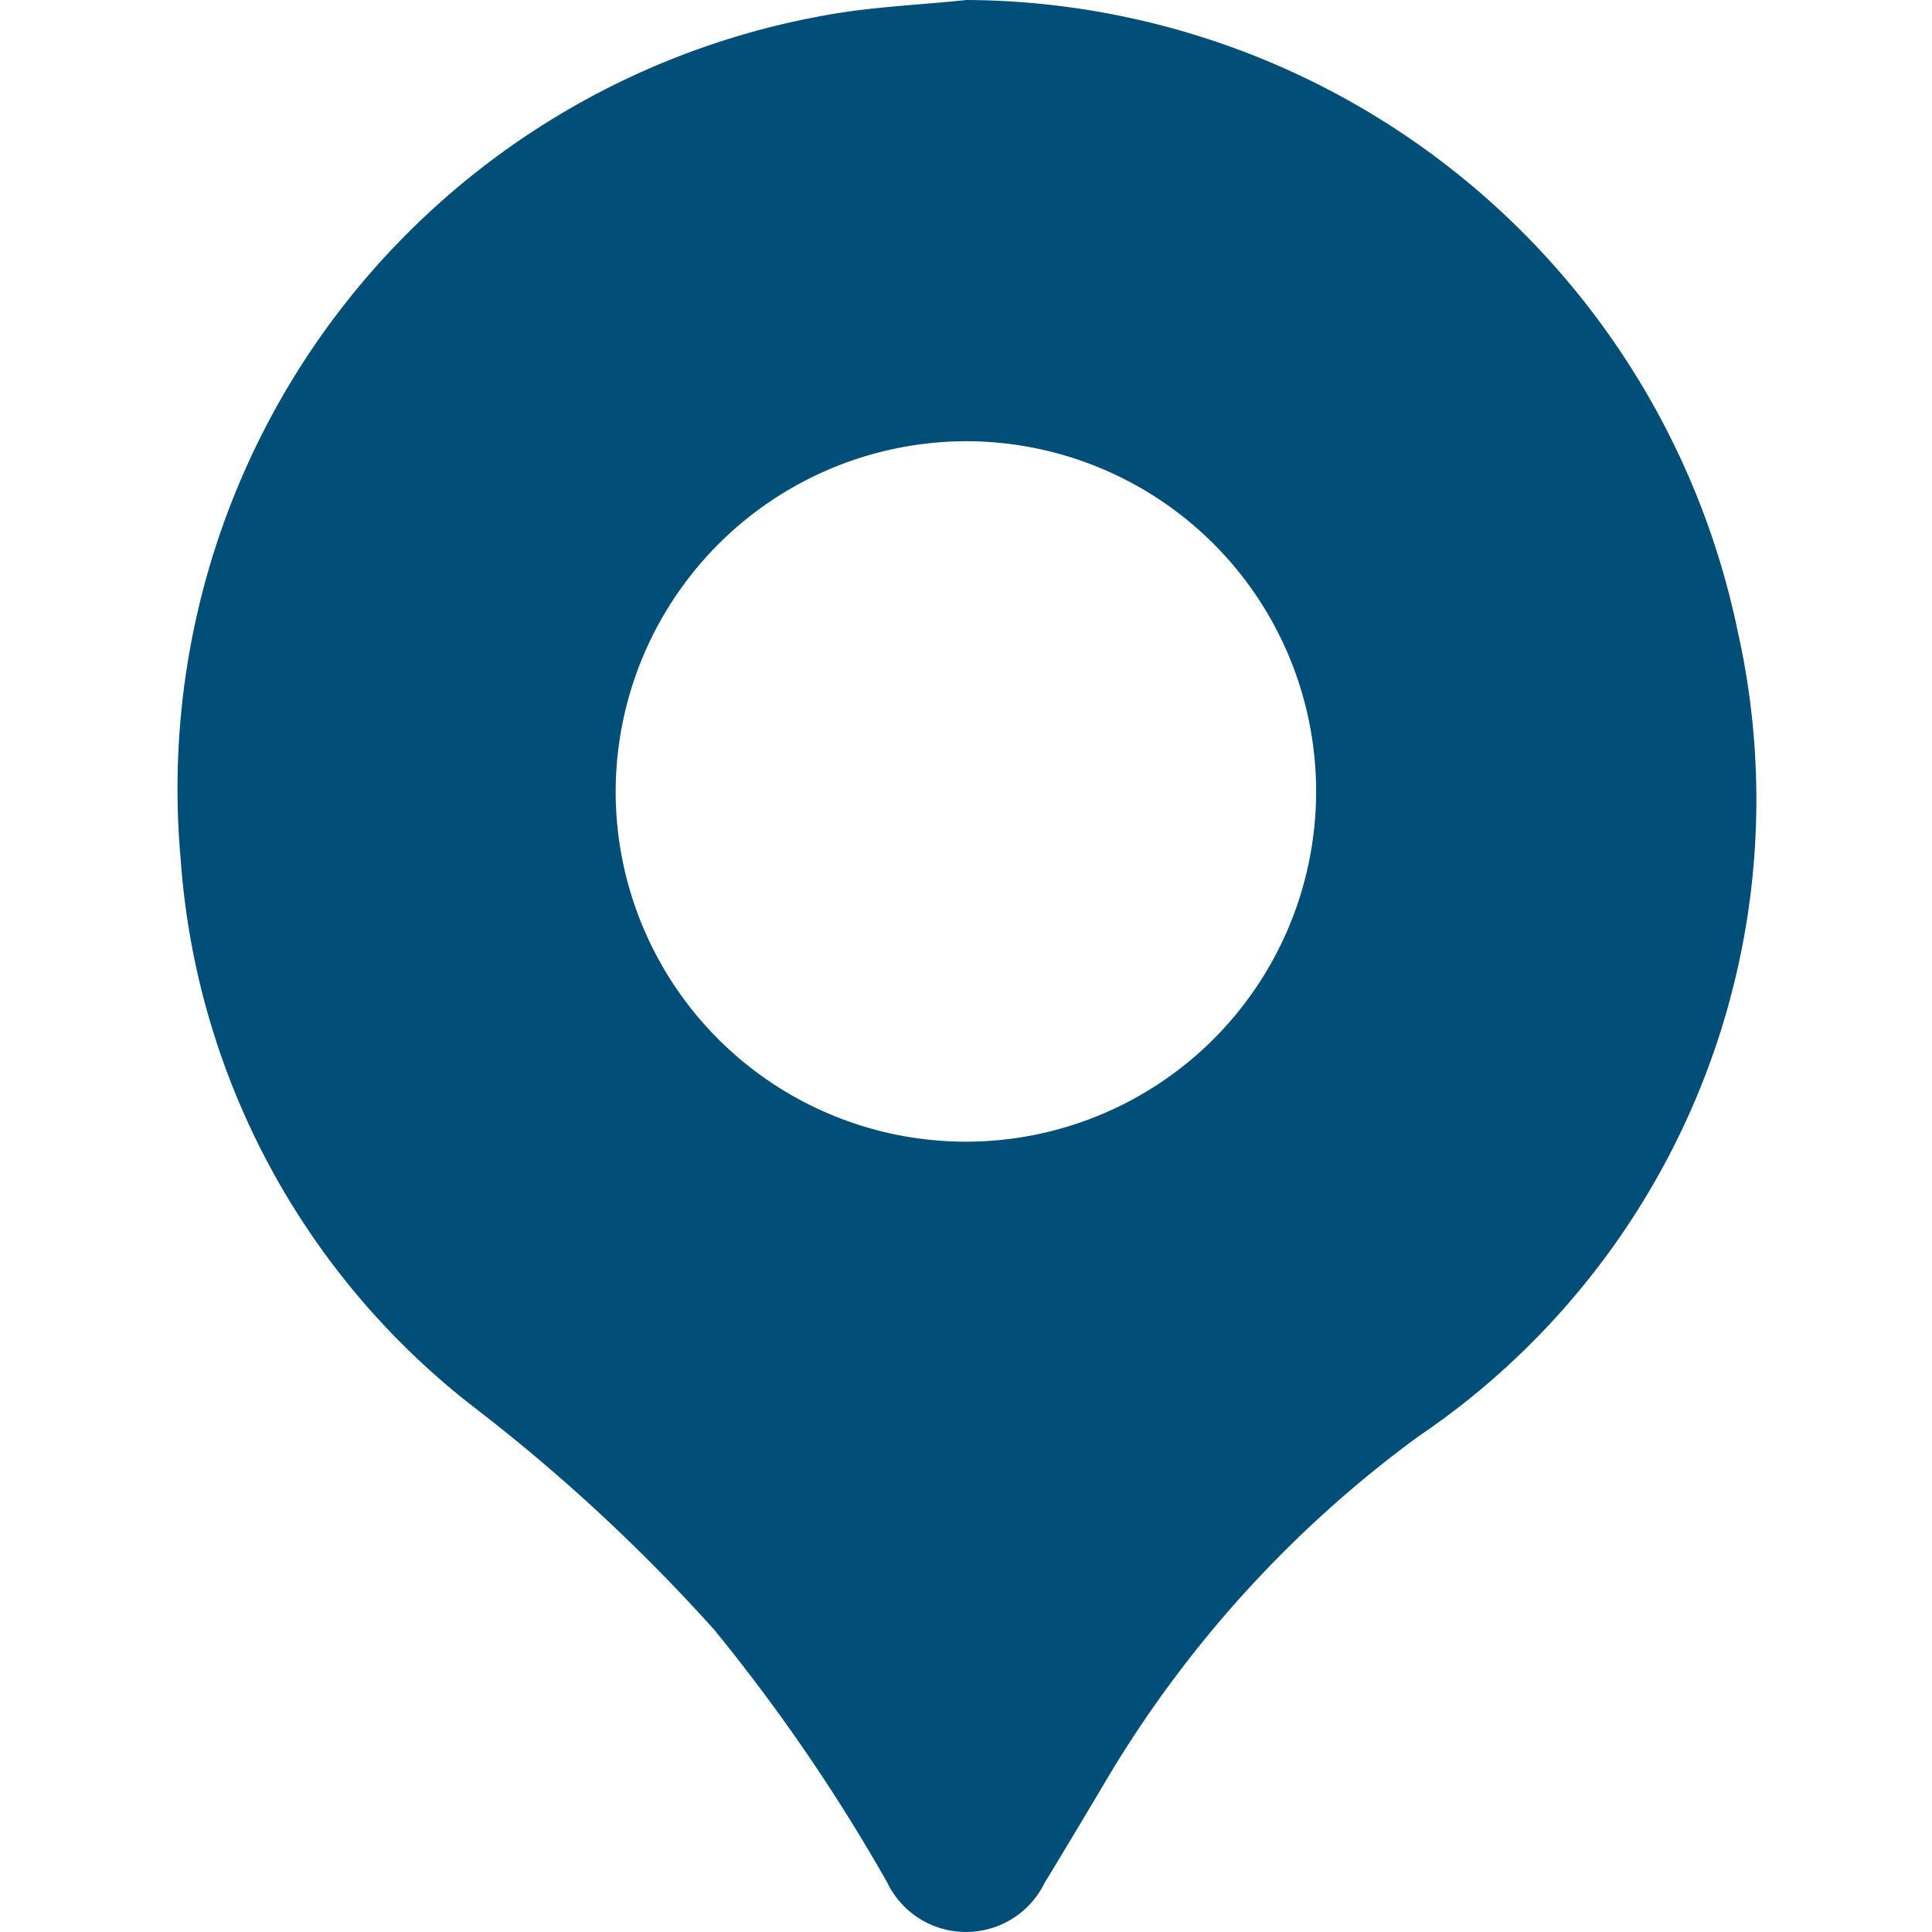 <svg id="address" xmlns="http://www.w3.org/2000/svg" width="18" height="18" viewBox="0 0 18 18">
  <rect id="Rectangle_17693" data-name="Rectangle 17693" width="18" height="18" fill="none"/>
  <path id="Path_13691" data-name="Path 13691" d="M7.349,0a7.375,7.375,0,0,1,7.182,5.869,7.163,7.163,0,0,1-2.974,7.515,10.807,10.807,0,0,0-2.891,3.175q-.292.494-.59.984a.815.815,0,0,1-1.468-.008A16.892,16.892,0,0,0,5,15.186,16.6,16.6,0,0,0,2.746,13.1,7.087,7.087,0,0,1,.027,8,7.317,7.317,0,0,1,6.02.145C6.457.063,6.906.047,7.349,0ZM4.08,7.384A3.263,3.263,0,1,0,7.385,4.111,3.271,3.271,0,0,0,4.08,7.384Z" transform="translate(1.656)" fill="#014e78"/>
</svg>
